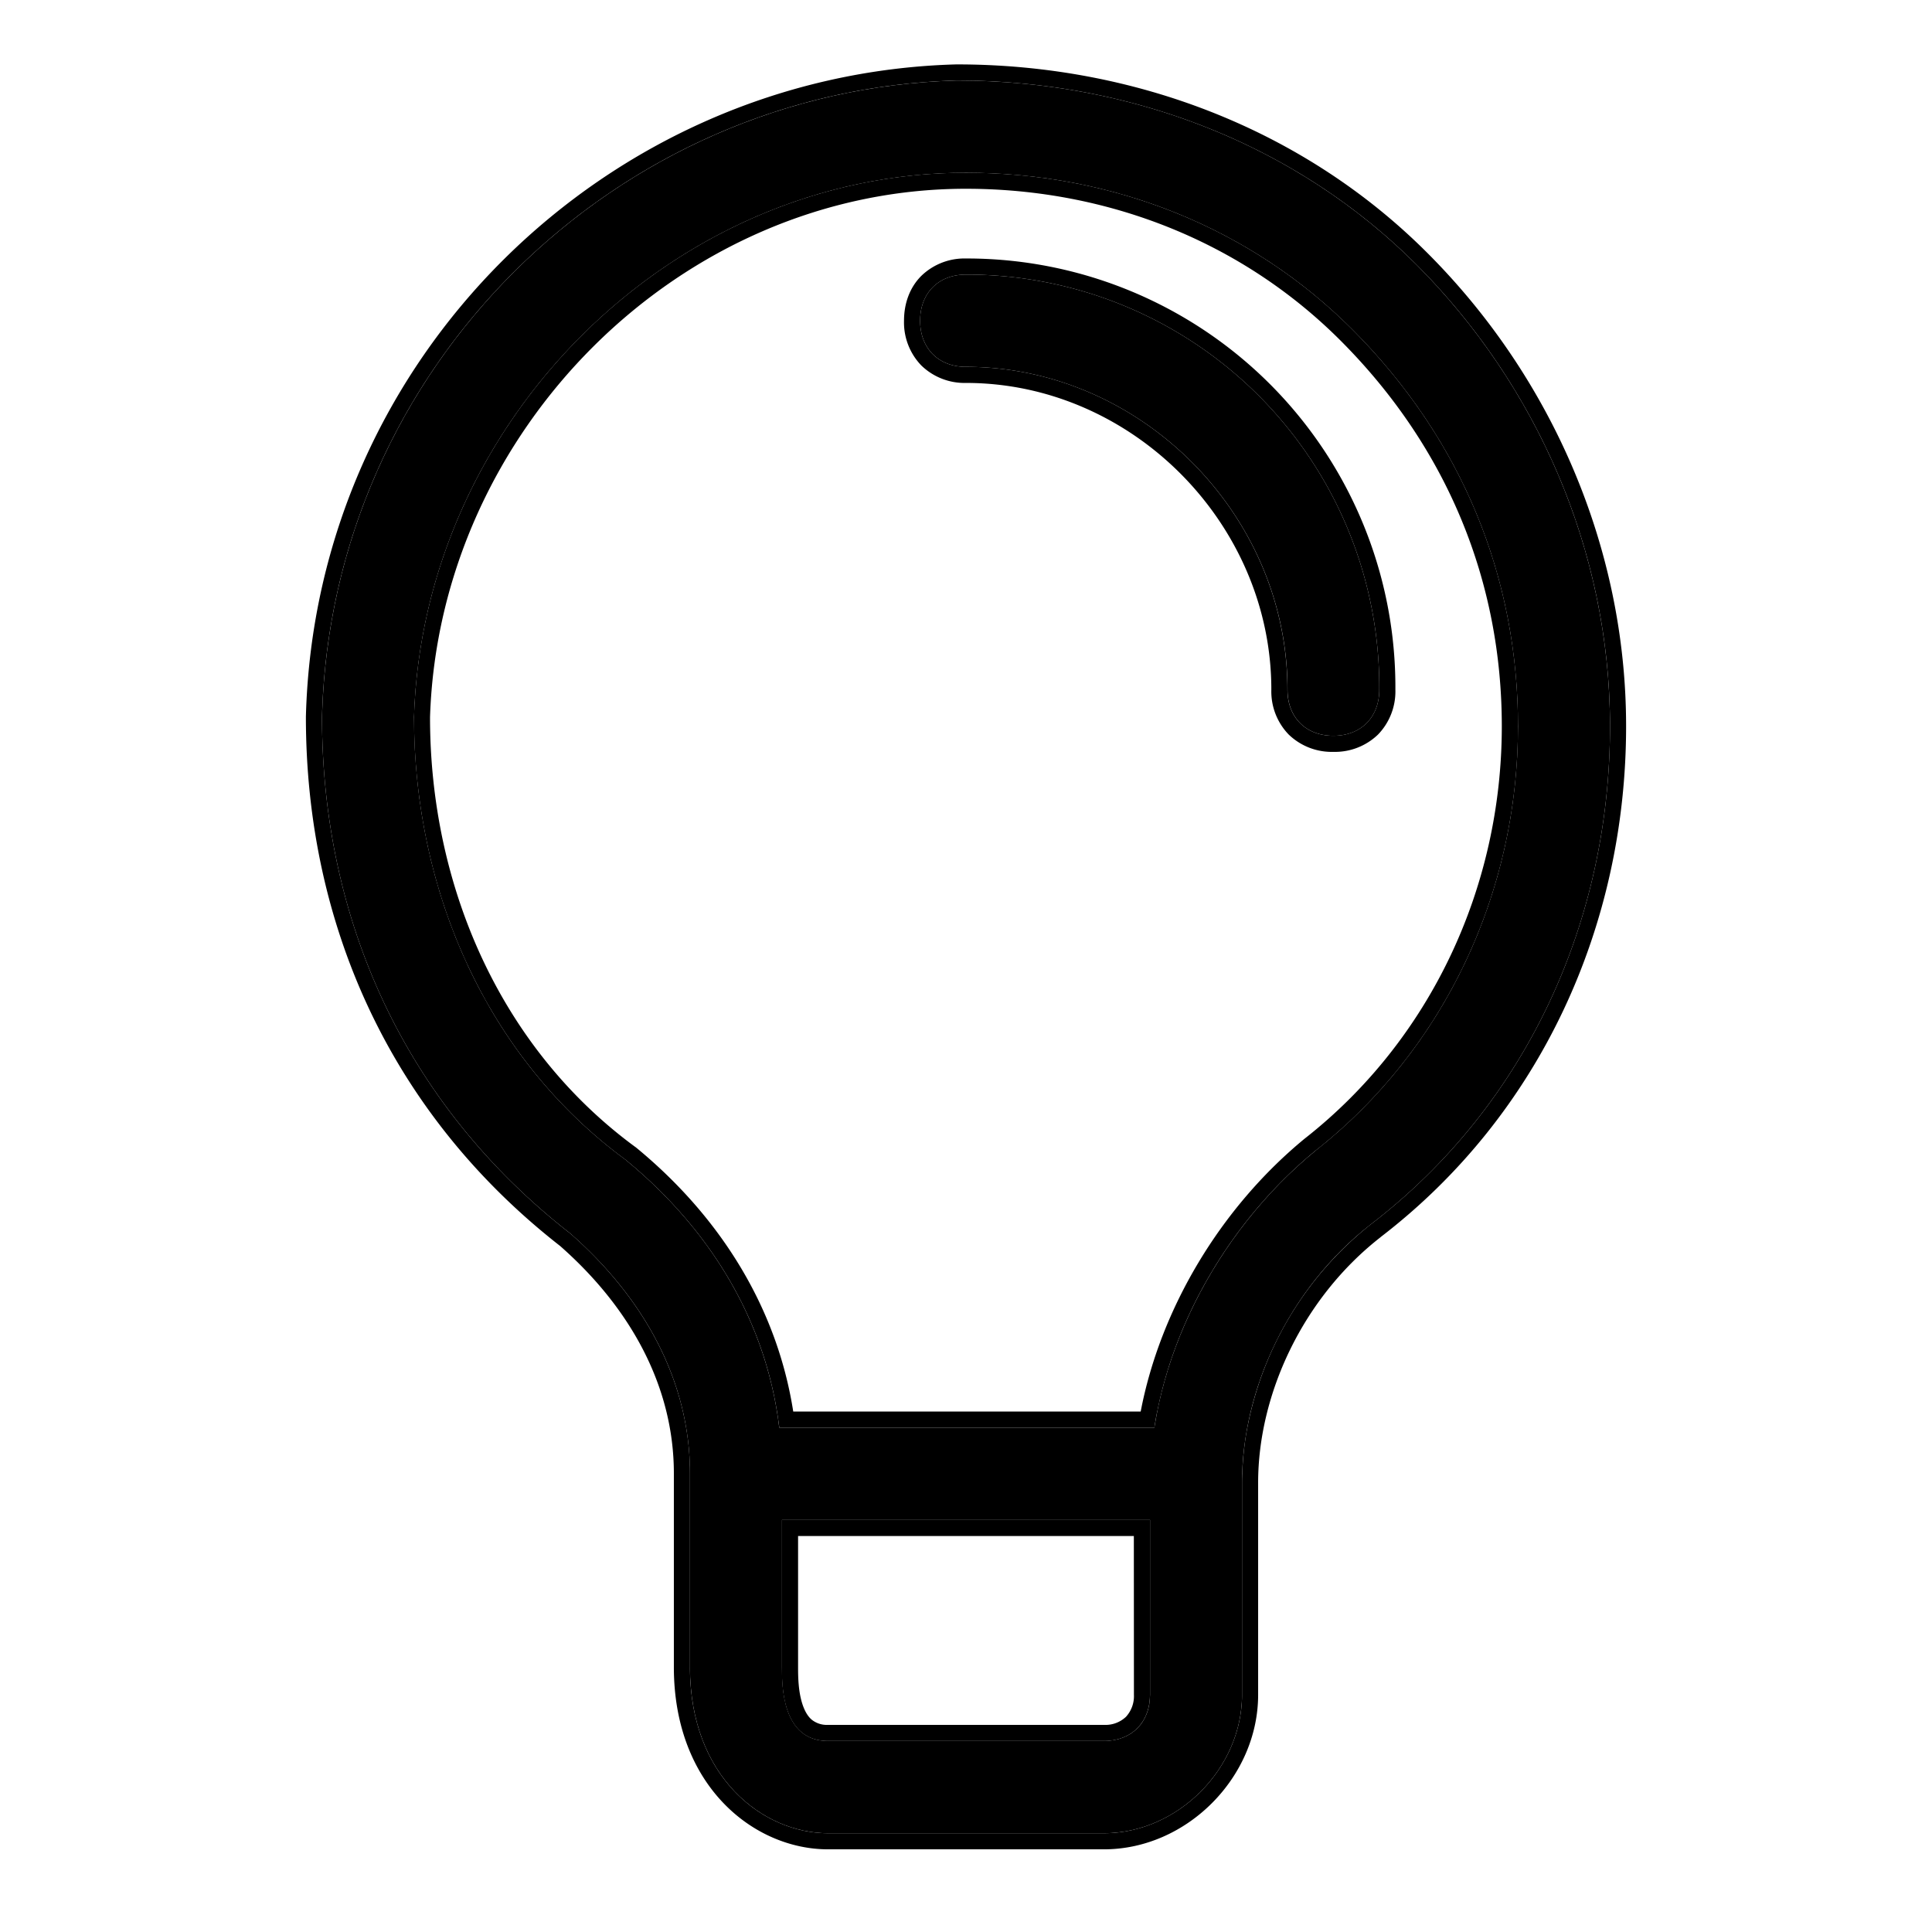 <svg xmlns="http://www.w3.org/2000/svg" fill="none" viewBox="0 0 24 24" class="Icon Icon-formacion-transversal"><path fill="currentColor" d="M13.714 22.773h-3.428c-.8 0-1.715-.688-1.715-2.063v-2.407c0-1.146-.57-2.177-1.485-2.979C5.029 13.72 4 11.428 4 8.907 4.114 4.552 7.657 1.114 11.886 1c2.171 0 4.228.802 5.714 2.292S20 6.844 20 9.022c0 2.406-1.029 4.698-2.971 6.187-1.029.803-1.6 2.063-1.6 3.209v2.636c0 .916-.8 1.719-1.715 1.719M12 2.146c-3.657 0-6.743 3.094-6.857 6.76 0 2.178.914 4.24 2.628 5.501 1.258 1.032 1.943 2.407 1.943 3.896v2.407c0 .23 0 .917.572.917h3.428c.343 0 .572-.23.572-.573v-2.636c0-1.49.8-3.094 2.057-4.125 1.6-1.26 2.514-3.209 2.514-5.272 0-1.833-.685-3.552-2.057-4.927-1.257-1.26-2.971-1.948-4.8-1.948"/><path fill="currentColor" d="M14.852 18.881H9.148c-.343 0-.57-.23-.57-.573 0-.344.227-.573.57-.573h5.704c.342 0 .57.23.57.573 0 .344-.228.573-.57.573m1.712-9.741c-.343 0-.57-.229-.57-.573 0-2.177-1.826-4.01-3.994-4.01-.342 0-.57-.23-.57-.573 0-.344.228-.573.57-.573a5.124 5.124 0 0 1 5.134 5.156c0 .344-.228.573-.57.573"/><path fill="currentColor" fill-rule="evenodd" d="M8.536 17.815c-.137-.95-.668-1.805-1.45-2.491C5.029 13.72 4 11.428 4 8.907 4.114 4.552 7.657 1.114 11.886 1c2.171 0 4.228.802 5.714 2.292S20 6.844 20 9.022c0 2.406-1.029 4.698-2.971 6.187a4.24 4.24 0 0 0-1.552 2.624 4 4 0 0 0-.048.585v2.636c0 .916-.8 1.719-1.715 1.719h-3.428c-.8 0-1.715-.688-1.715-2.063v-2.407a3.4 3.4 0 0 0-.035-.488m5.84-.28c.24-1.213.956-2.413 1.967-3.242 1.6-1.26 2.514-3.209 2.514-5.272 0-1.833-.685-3.552-2.057-4.927-1.257-1.26-2.971-1.948-4.8-1.948-3.657 0-6.743 3.094-6.857 6.76 0 2.178.914 4.24 2.628 5.501 1.038.852 1.687 1.937 1.881 3.128q.016.1.029.2h4.659q.015-.1.035-.2m-.205 0c.244-1.275.99-2.532 2.045-3.397l.003-.002c1.55-1.221 2.438-3.11 2.438-5.115 0-1.78-.665-3.448-1.999-4.786-1.217-1.221-2.88-1.89-4.658-1.89-3.544 0-6.544 3.003-6.657 6.565 0 2.122.892 4.12 2.547 5.336l.009.006c1.081.888 1.76 2.028 1.956 3.283zm-4.457 1.346v1.829c0 .23 0 .917.572.917h3.428c.343 0 .572-.23.572-.573V18.88zm4.372.2H9.914v1.629c0 .118.002.314.06.477q.043.12.11.176a.3.3 0 0 0 .202.064h3.428a.37.37 0 0 0 .273-.1.38.38 0 0 0 .099-.273zm3.065-3.713c1.996-1.531 3.05-3.884 3.05-6.347 0-2.233-.938-4.345-2.46-5.87C16.216 1.62 14.107.8 11.887.8h-.006C7.547.917 3.917 4.44 3.8 8.902v.005c0 2.577 1.053 4.927 3.158 6.571.88.774 1.413 1.752 1.413 2.825v2.407c0 1.477.996 2.263 1.915 2.263h3.428c1.026 0 1.915-.893 1.915-1.92v-2.635c0-1.085.543-2.286 1.522-3.05m-1.143-6.244a.77.77 0 0 1-.215-.557c0-2.067-1.736-3.81-3.793-3.81a.77.77 0 0 1-.555-.217.77.77 0 0 1-.215-.556c0-.217.072-.414.215-.557A.77.77 0 0 1 12 3.211a5.324 5.324 0 0 1 5.334 5.356.77.77 0 0 1-.215.557.77.77 0 0 1-.555.216.77.77 0 0 1-.556-.216m-.015-.557c0 .344.228.573.57.573.343 0 .571-.229.571-.573A5.124 5.124 0 0 0 12 3.411c-.342 0-.57.229-.57.573s.228.573.57.573c2.168 0 3.993 1.833 3.993 4.01" clip-rule="evenodd"/></svg>